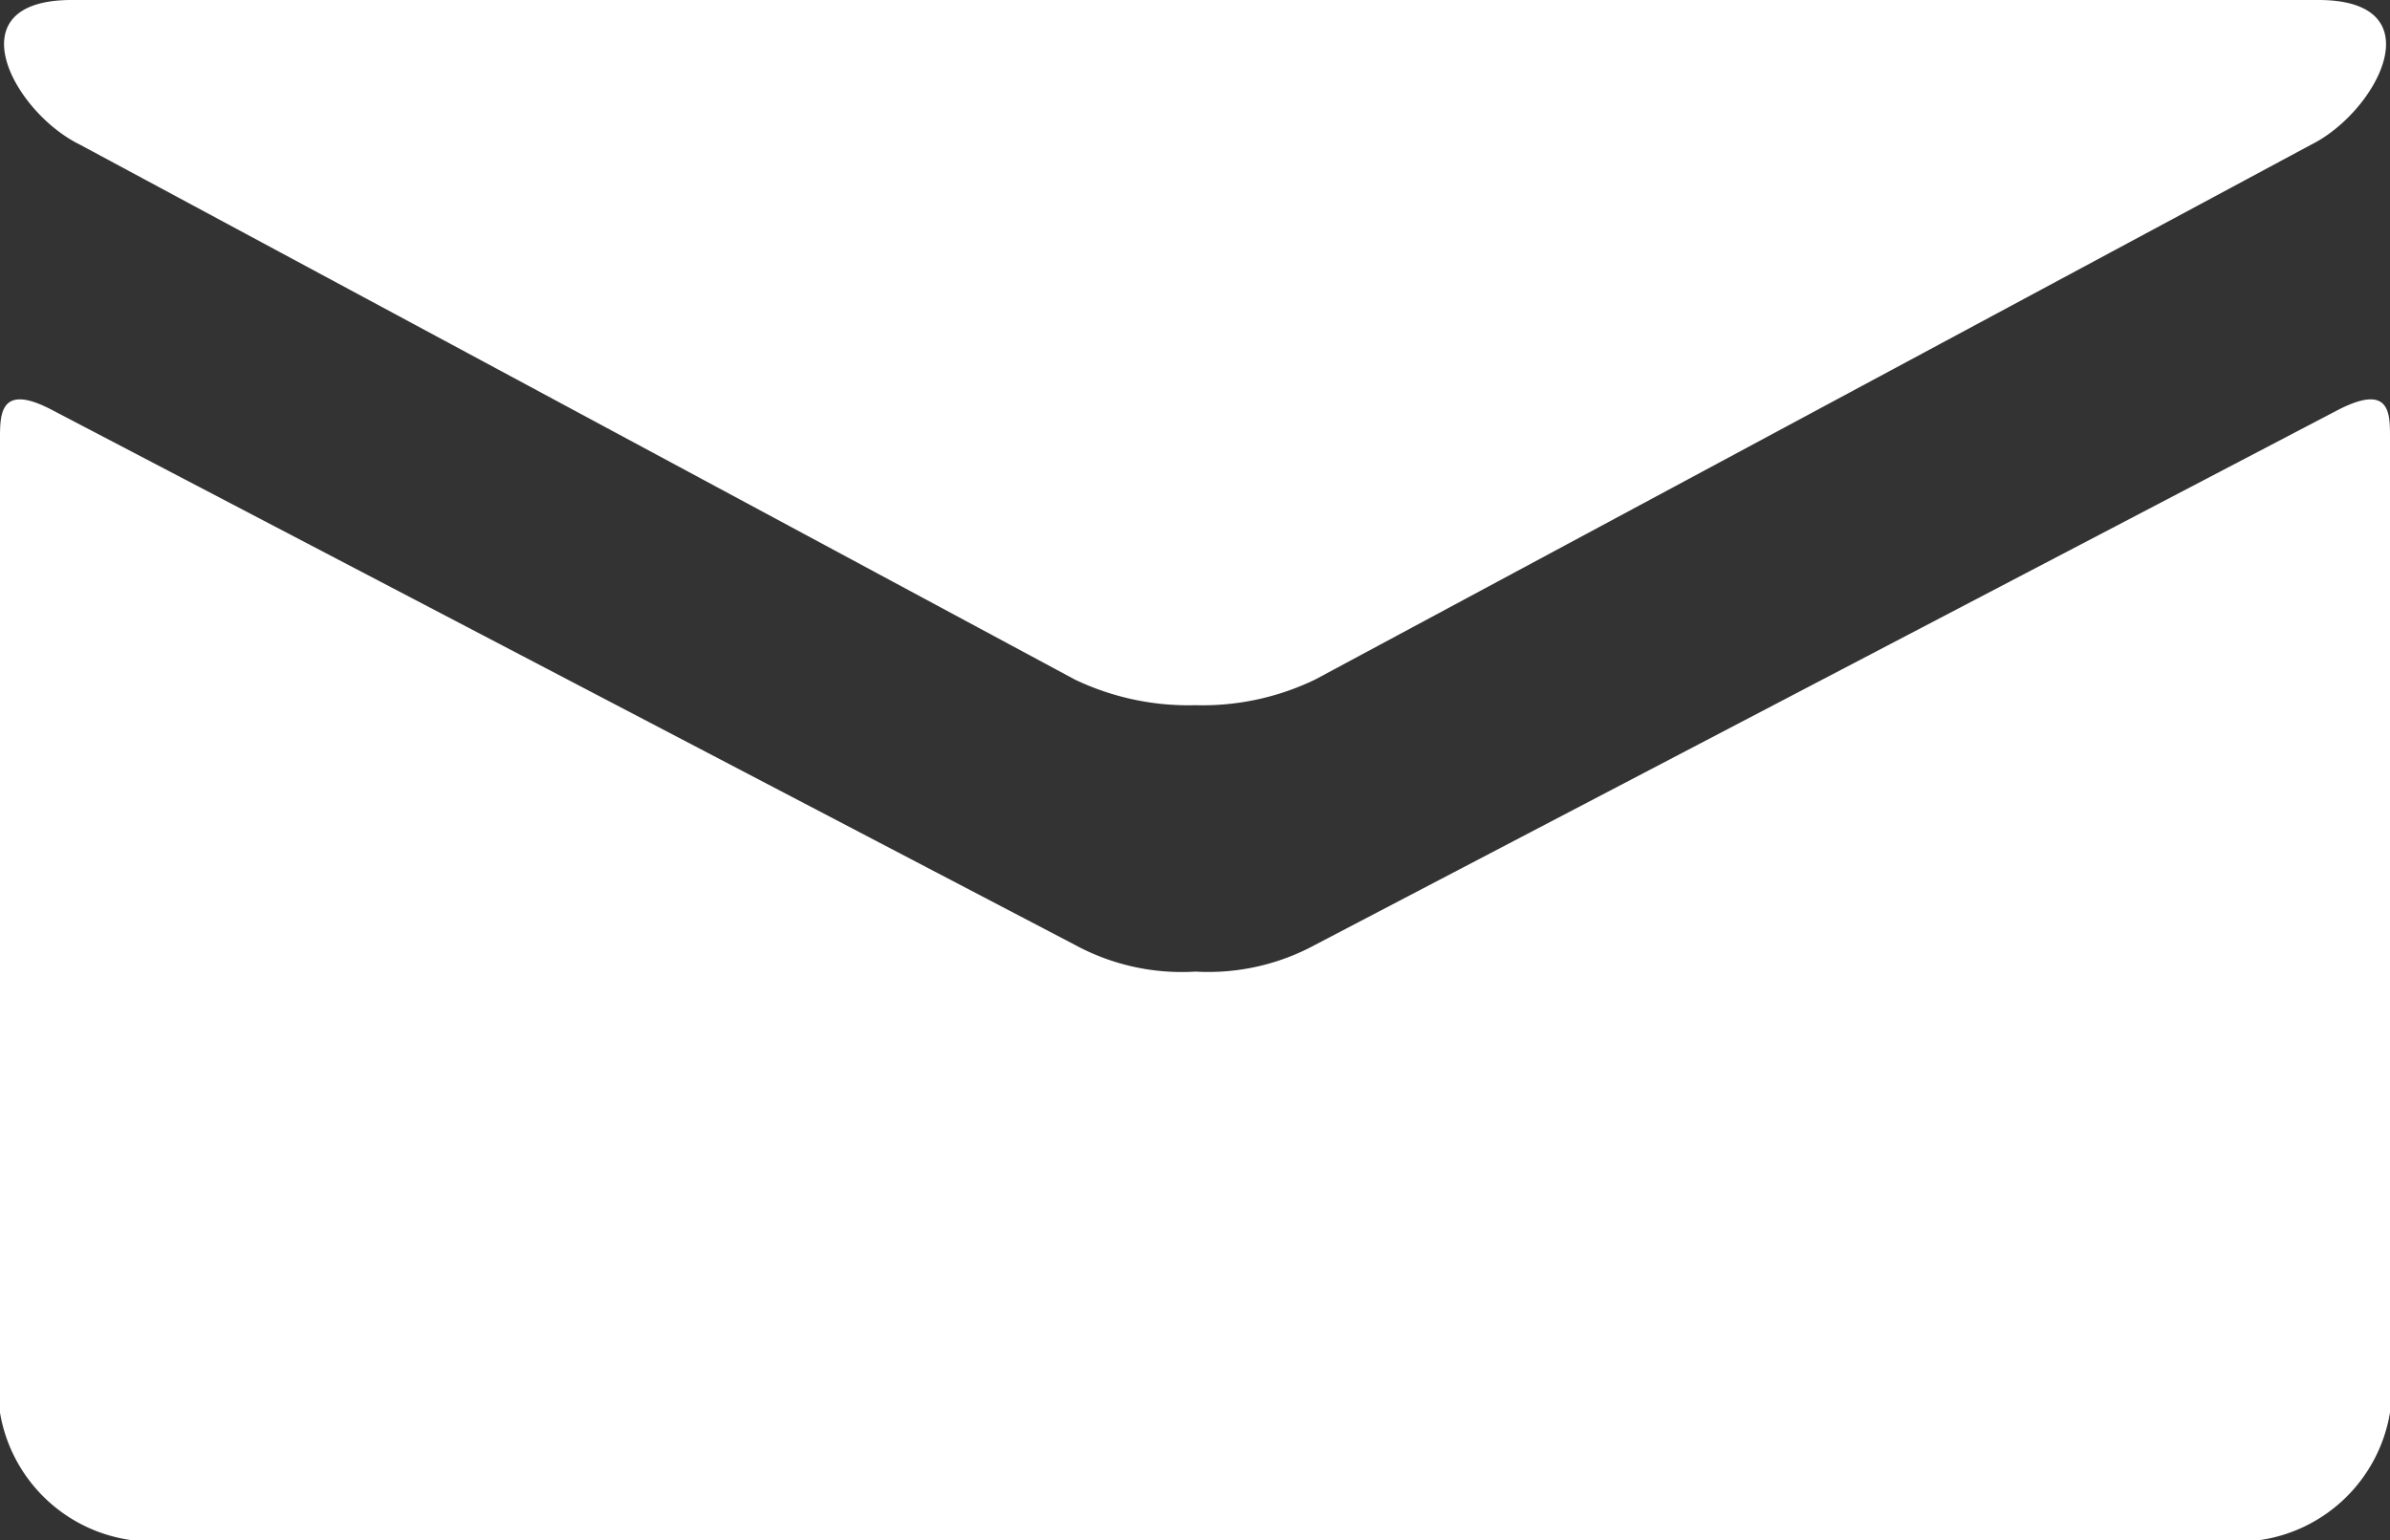 <svg xmlns="http://www.w3.org/2000/svg" viewBox="0 0 21.35 13.76"><rect x="0" y="0" width="21.35" height="13.76" fill="#333333" stroke="none"/><defs><style>.cls-1{fill:#fff;}</style></defs><g id="Layer_2" data-name="Layer 2"><g id="INDEX"><g id="Footer"><path class="cls-1" d="M.71,1.29,9.6,6.07a2.35,2.35,0,0,0,1.08.23,2.31,2.31,0,0,0,1.07-.23l8.9-4.78C21.23,1,21.77,0,20.71,0H.64C-.42,0,.12,1,.71,1.29ZM20.89,3.66,11.75,8.44a2,2,0,0,1-1.07.24A2,2,0,0,1,9.6,8.44L.46,3.66C0,3.42,0,3.7,0,3.92v8.7a1.38,1.38,0,0,0,1.18,1.14h19a1.38,1.38,0,0,0,1.17-1.14V3.92C21.35,3.7,21.36,3.42,20.89,3.66Z"/></g></g></g></svg>
